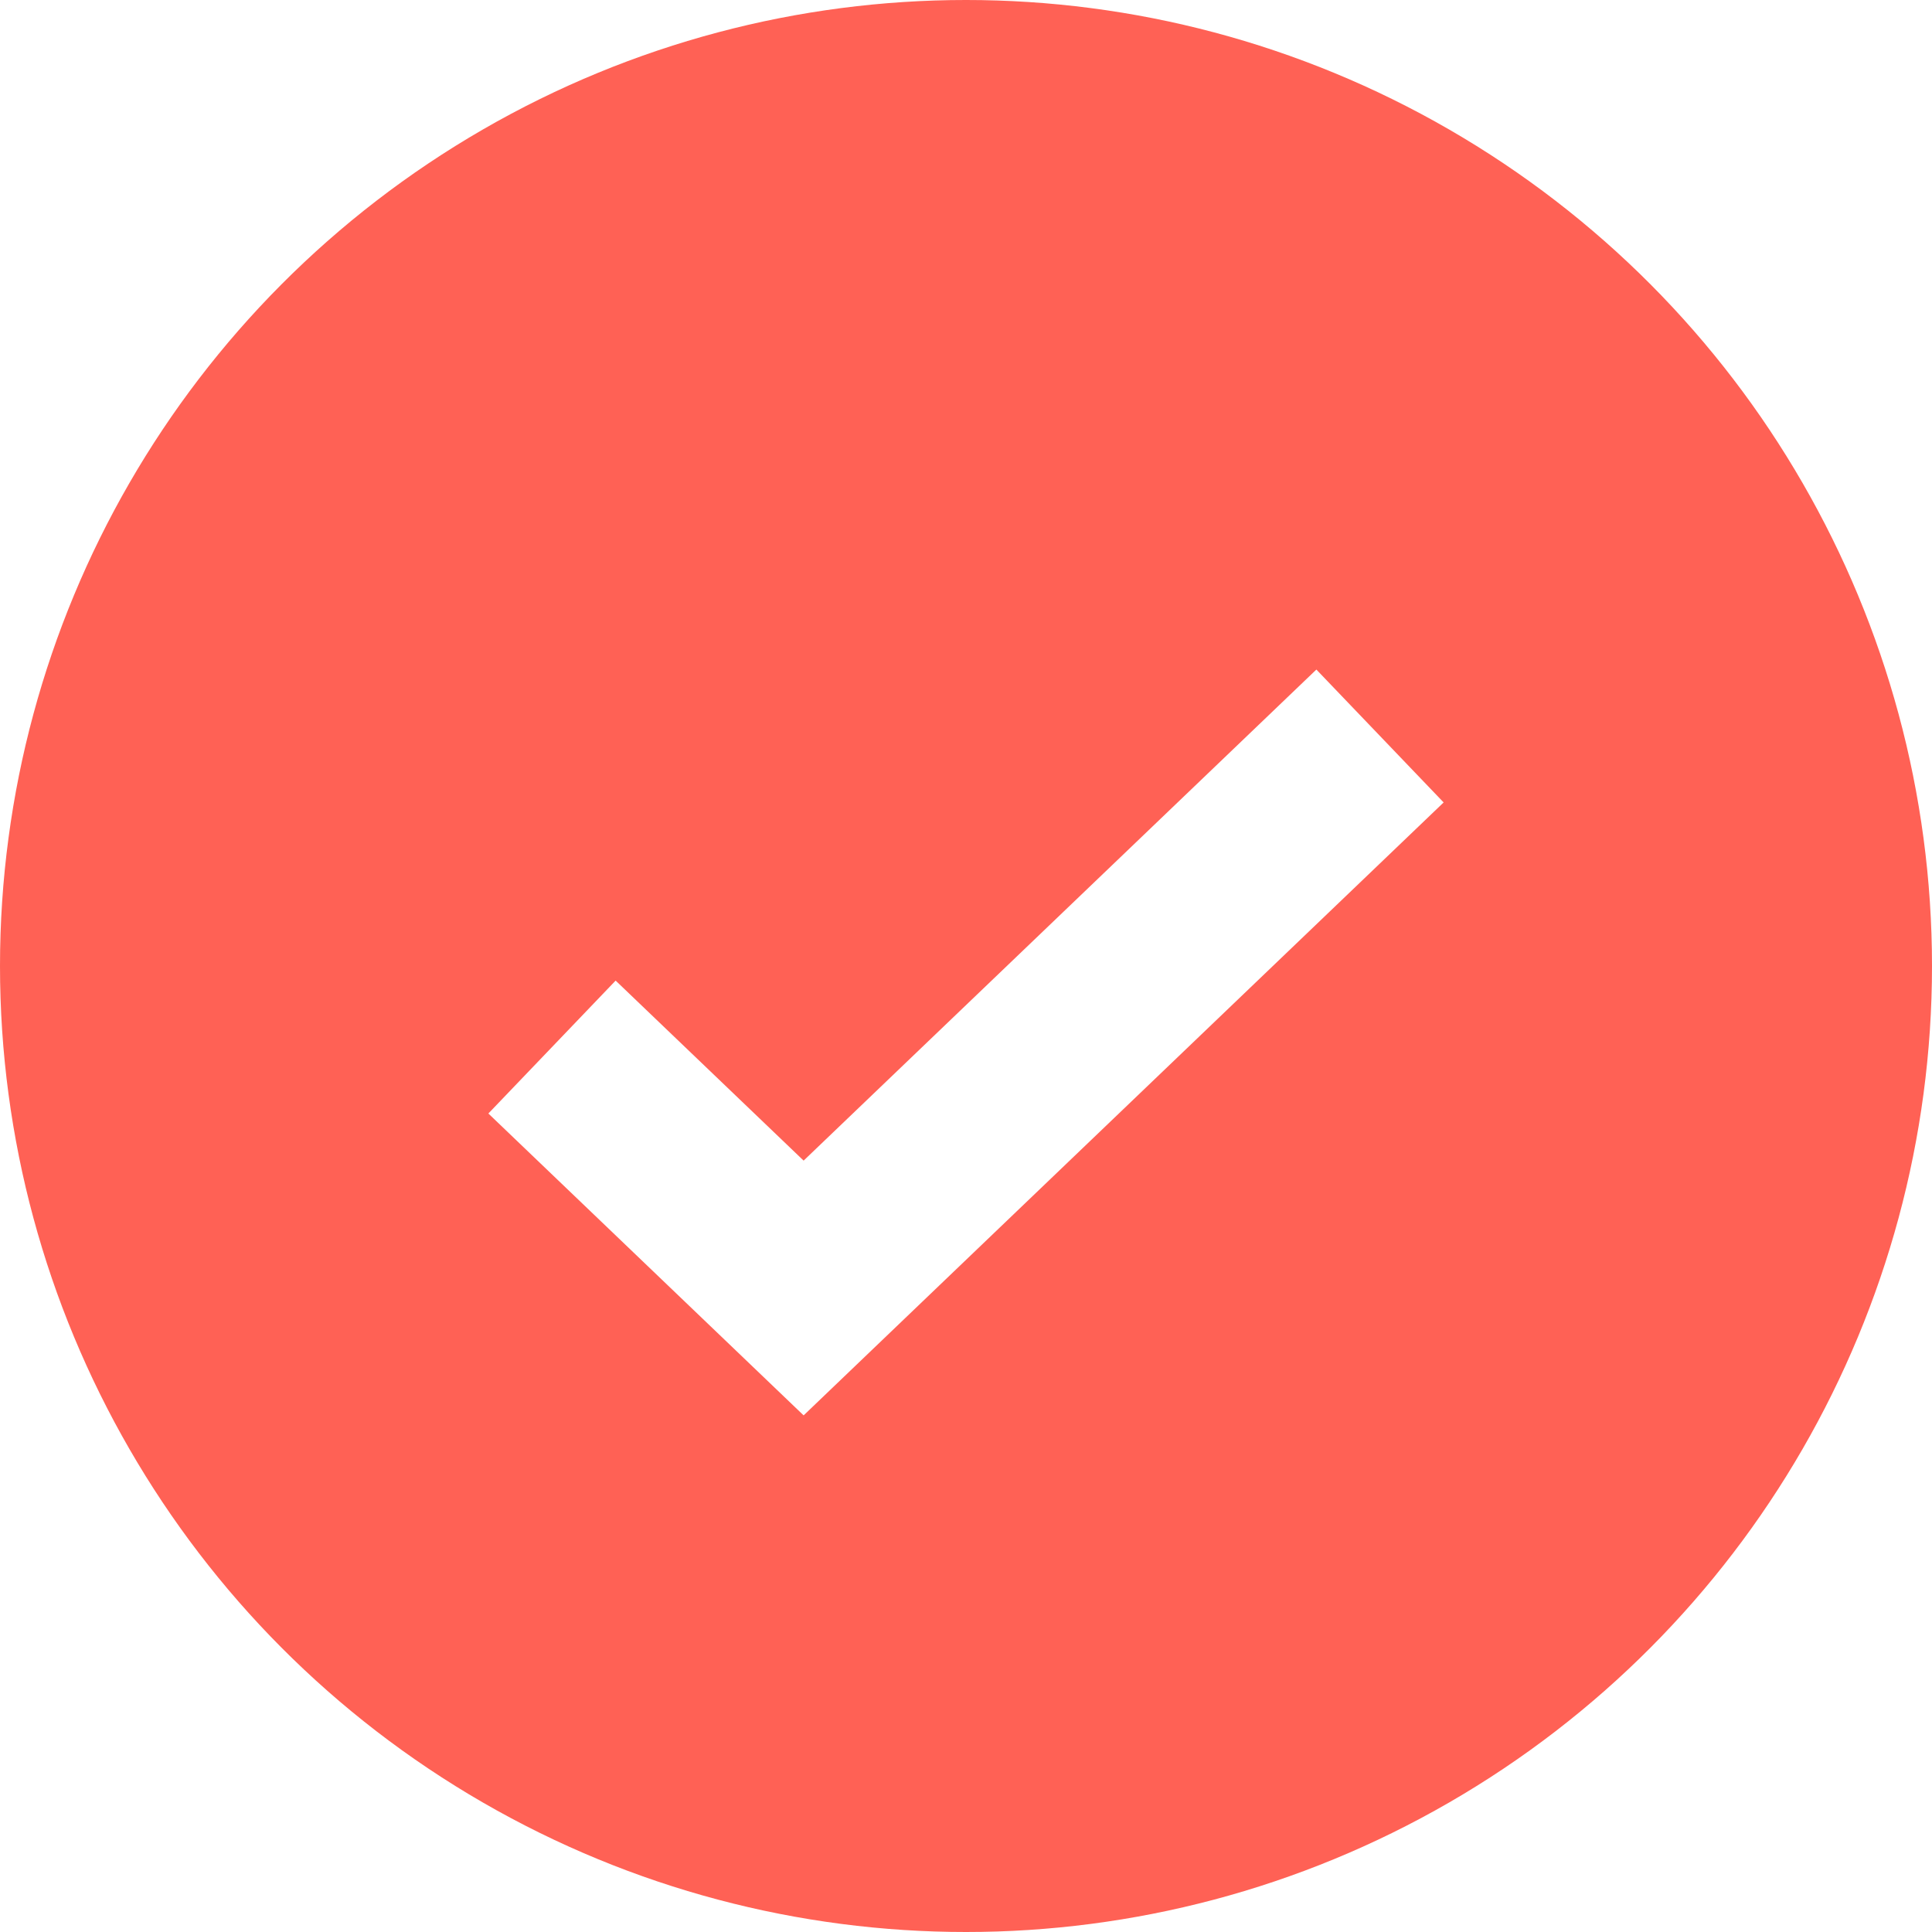 <svg width="21" height="21" viewBox="0 0 21 21" fill="none" xmlns="http://www.w3.org/2000/svg">
<rect width="21" height="21" fill="#1E1E1E"/>
<g id="Desktop">
<rect width="1440" height="1080" transform="translate(-320 -469)" fill="#36384D"/>
<g id="all">
<g id="card" filter="url(#filter0_d_26_8)">
<rect x="-64" y="-250" width="928" height="641" rx="36" fill="white"/>
</g>
<g id="content">
<g id="texts">
<g id="bullets">
<g id="Group 44">
<g id="check">
<circle id="Oval" cx="10.5" cy="10.5" r="10.5" fill="#FF6155"/>
<path id="Path 2" d="M6 11.381L8.735 14L15 8" stroke="white" stroke-width="2"/>
</g>
</g>
</g>
</g>
</g>
</g>
</g>
<defs>
<filter id="filter0_d_26_8" x="-124" y="-295" width="1048" height="761" filterUnits="userSpaceOnUse" color-interpolation-filters="sRGB">
<feFlood flood-opacity="0" result="BackgroundImageFix"/>
<feColorMatrix in="SourceAlpha" type="matrix" values="0 0 0 0 0 0 0 0 0 0 0 0 0 0 0 0 0 0 127 0" result="hardAlpha"/>
<feOffset dy="15"/>
<feGaussianBlur stdDeviation="30"/>
<feComposite in2="hardAlpha" operator="out"/>
<feColorMatrix type="matrix" values="0 0 0 0 0 0 0 0 0 0 0 0 0 0 0 0 0 0 0.25 0"/>
<feBlend mode="normal" in2="BackgroundImageFix" result="effect1_dropShadow_26_8"/>
<feBlend mode="normal" in="SourceGraphic" in2="effect1_dropShadow_26_8" result="shape"/>
</filter>
</defs>
</svg>
